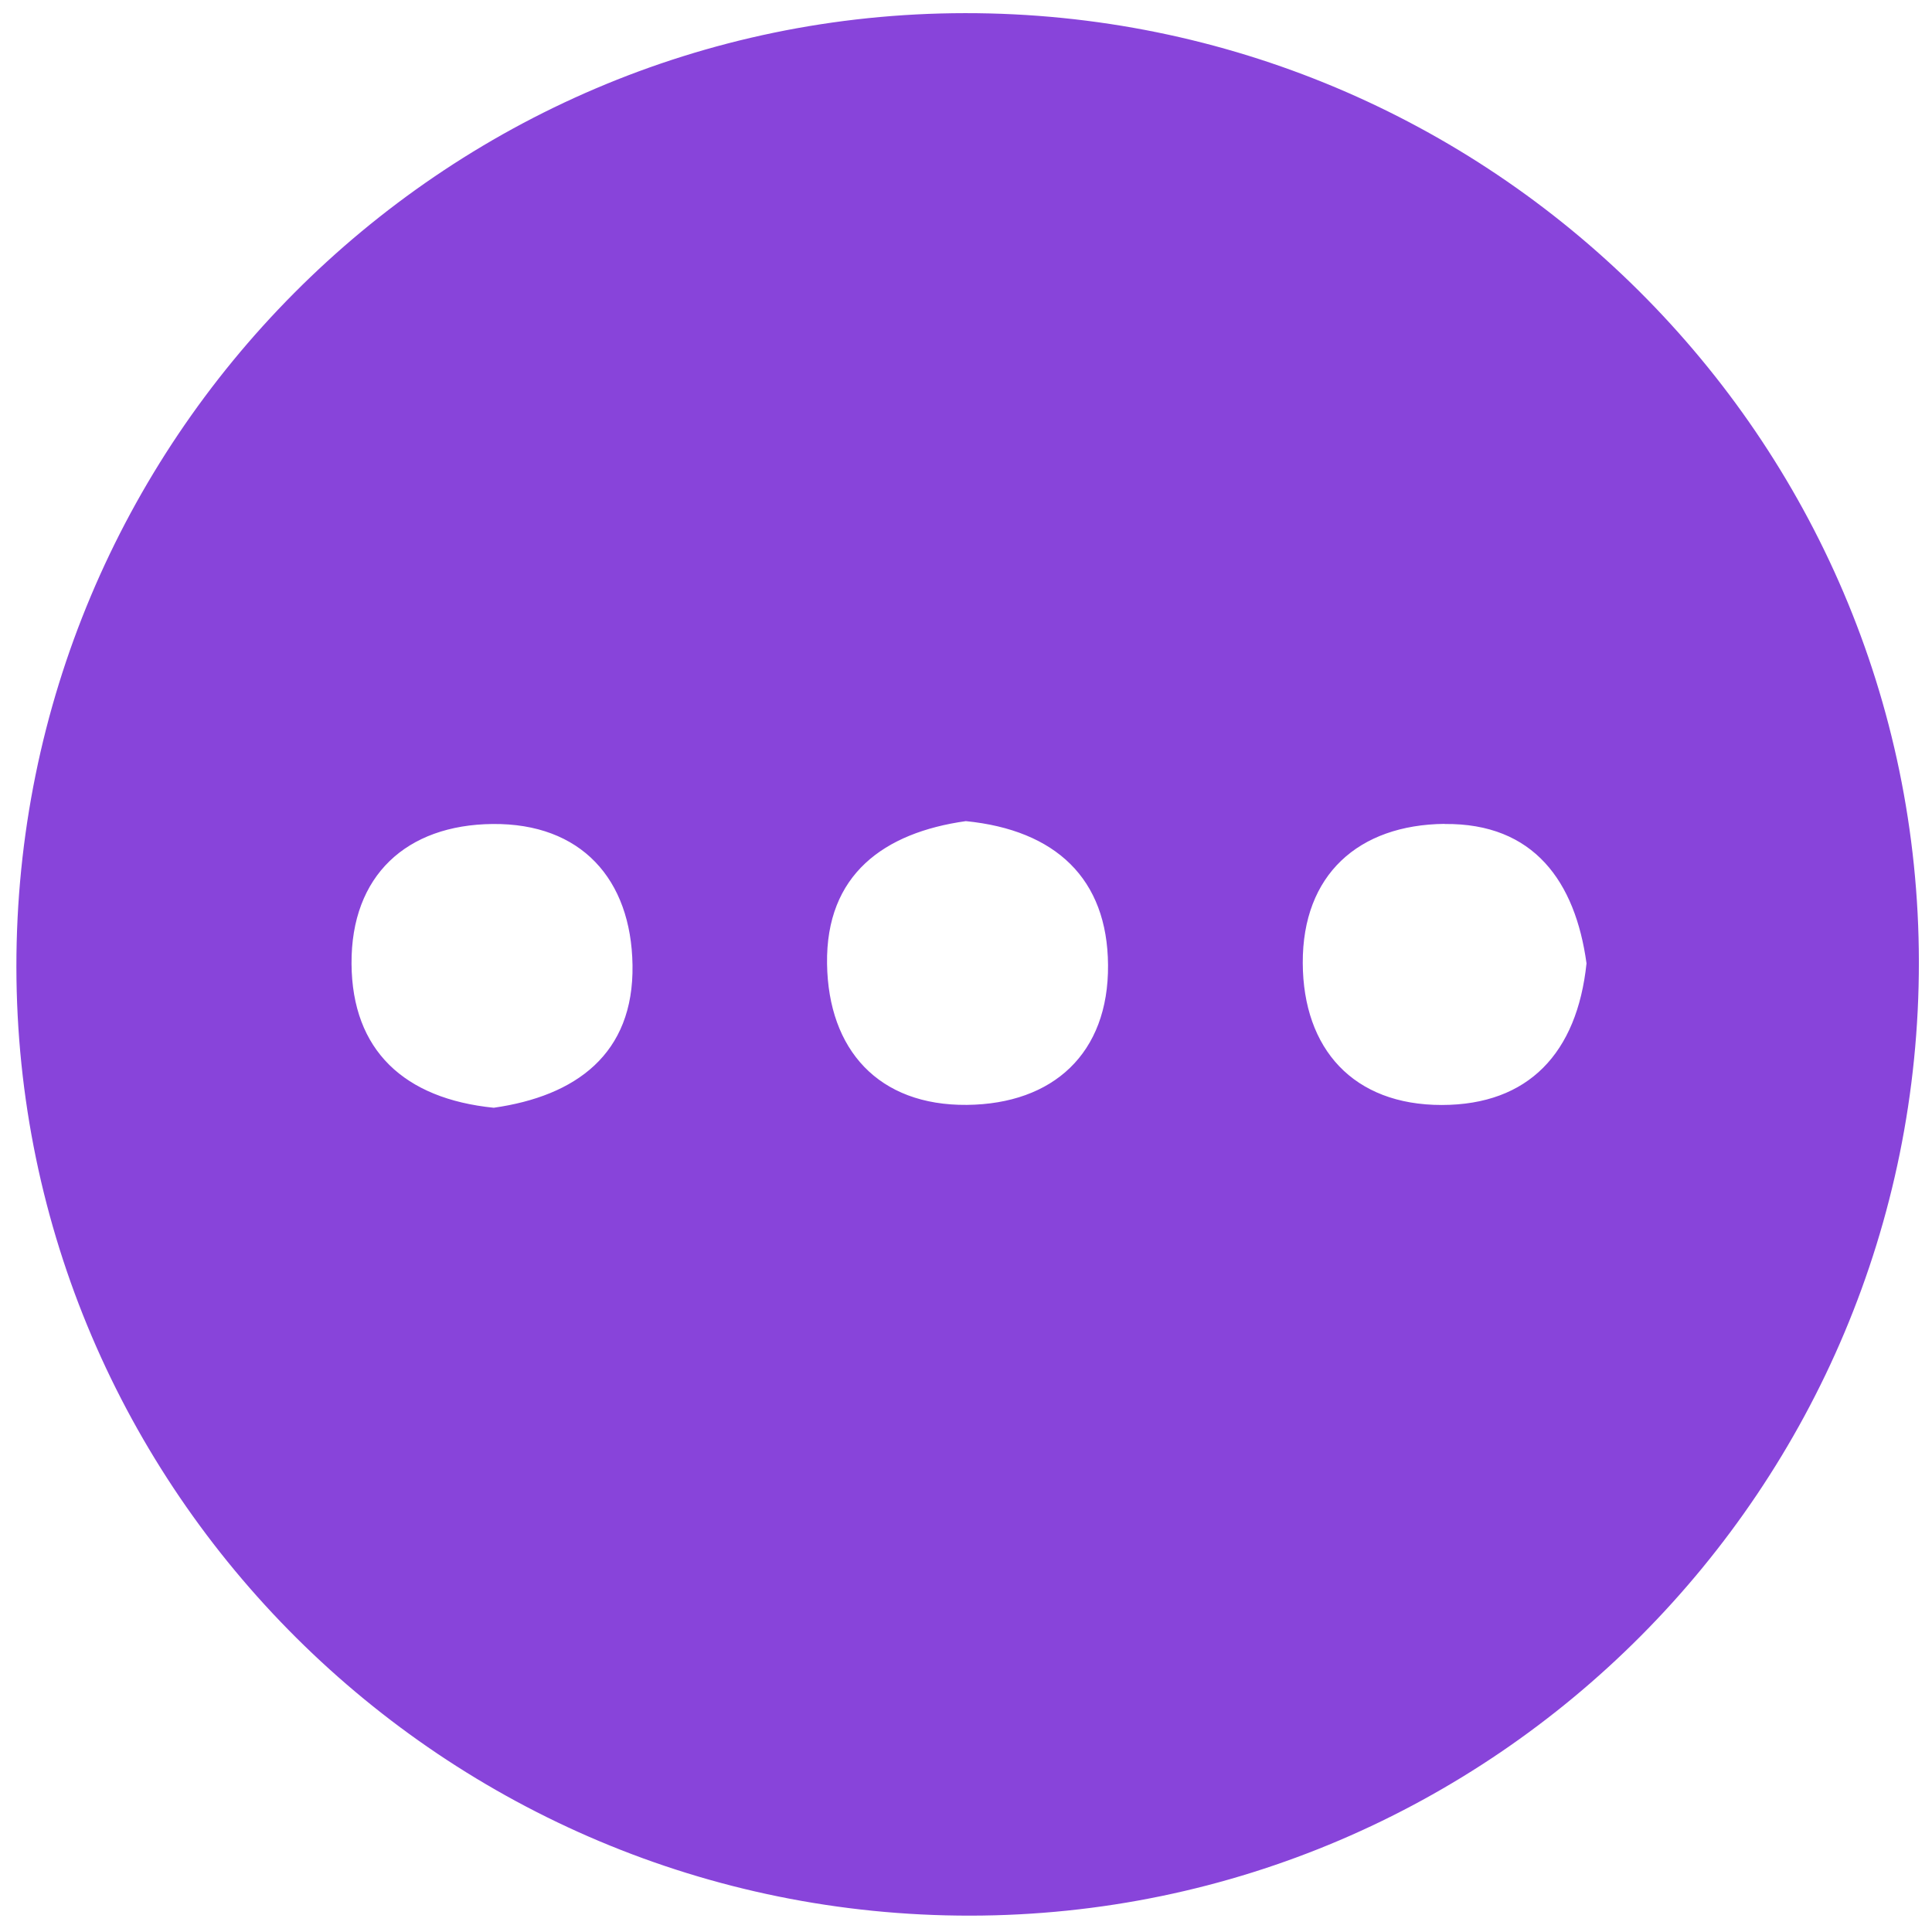 <svg width="62" height="62" viewBox="0 0 62 62" fill="none" xmlns="http://www.w3.org/2000/svg">
<g id="Prompt 1" clip-path="url(#clip0_3208_22940)">
<g id="Layer_1-2">
<path id="Vector" d="M31.135 61.475C14.269 61.49 0.542 47.839 0.526 31.031C0.511 14.162 14.159 0.437 30.97 0.422C47.836 0.407 61.564 14.058 61.579 30.866C61.594 47.732 47.943 61.459 31.135 61.475ZM15.808 26.443C13.048 26.47 11.262 28.094 11.281 30.93C11.299 33.708 12.972 35.259 15.845 35.549C18.467 35.176 20.344 33.836 20.298 30.97C20.256 28.21 18.647 26.415 15.808 26.443ZM30.995 26.351C28.369 26.72 26.498 28.064 26.541 30.93C26.581 33.693 28.195 35.484 31.031 35.457C33.791 35.429 35.58 33.809 35.558 30.97C35.54 28.195 33.873 26.638 30.995 26.351ZM46.359 26.439C43.596 26.467 41.795 28.07 41.807 30.905C41.819 33.665 43.431 35.463 46.27 35.46C49.048 35.457 50.611 33.796 50.913 30.915C50.553 28.299 49.228 26.412 46.359 26.443V26.439Z" fill="#8844DA"/>
</g>
</g>
<defs>
<clipPath id="clip0_3208_22940">
<rect width="61.053" height="61.053" fill="white" transform="matrix(1 0 0 -1 0.526 61.475)"/>
</clipPath>
</defs>
</svg>

